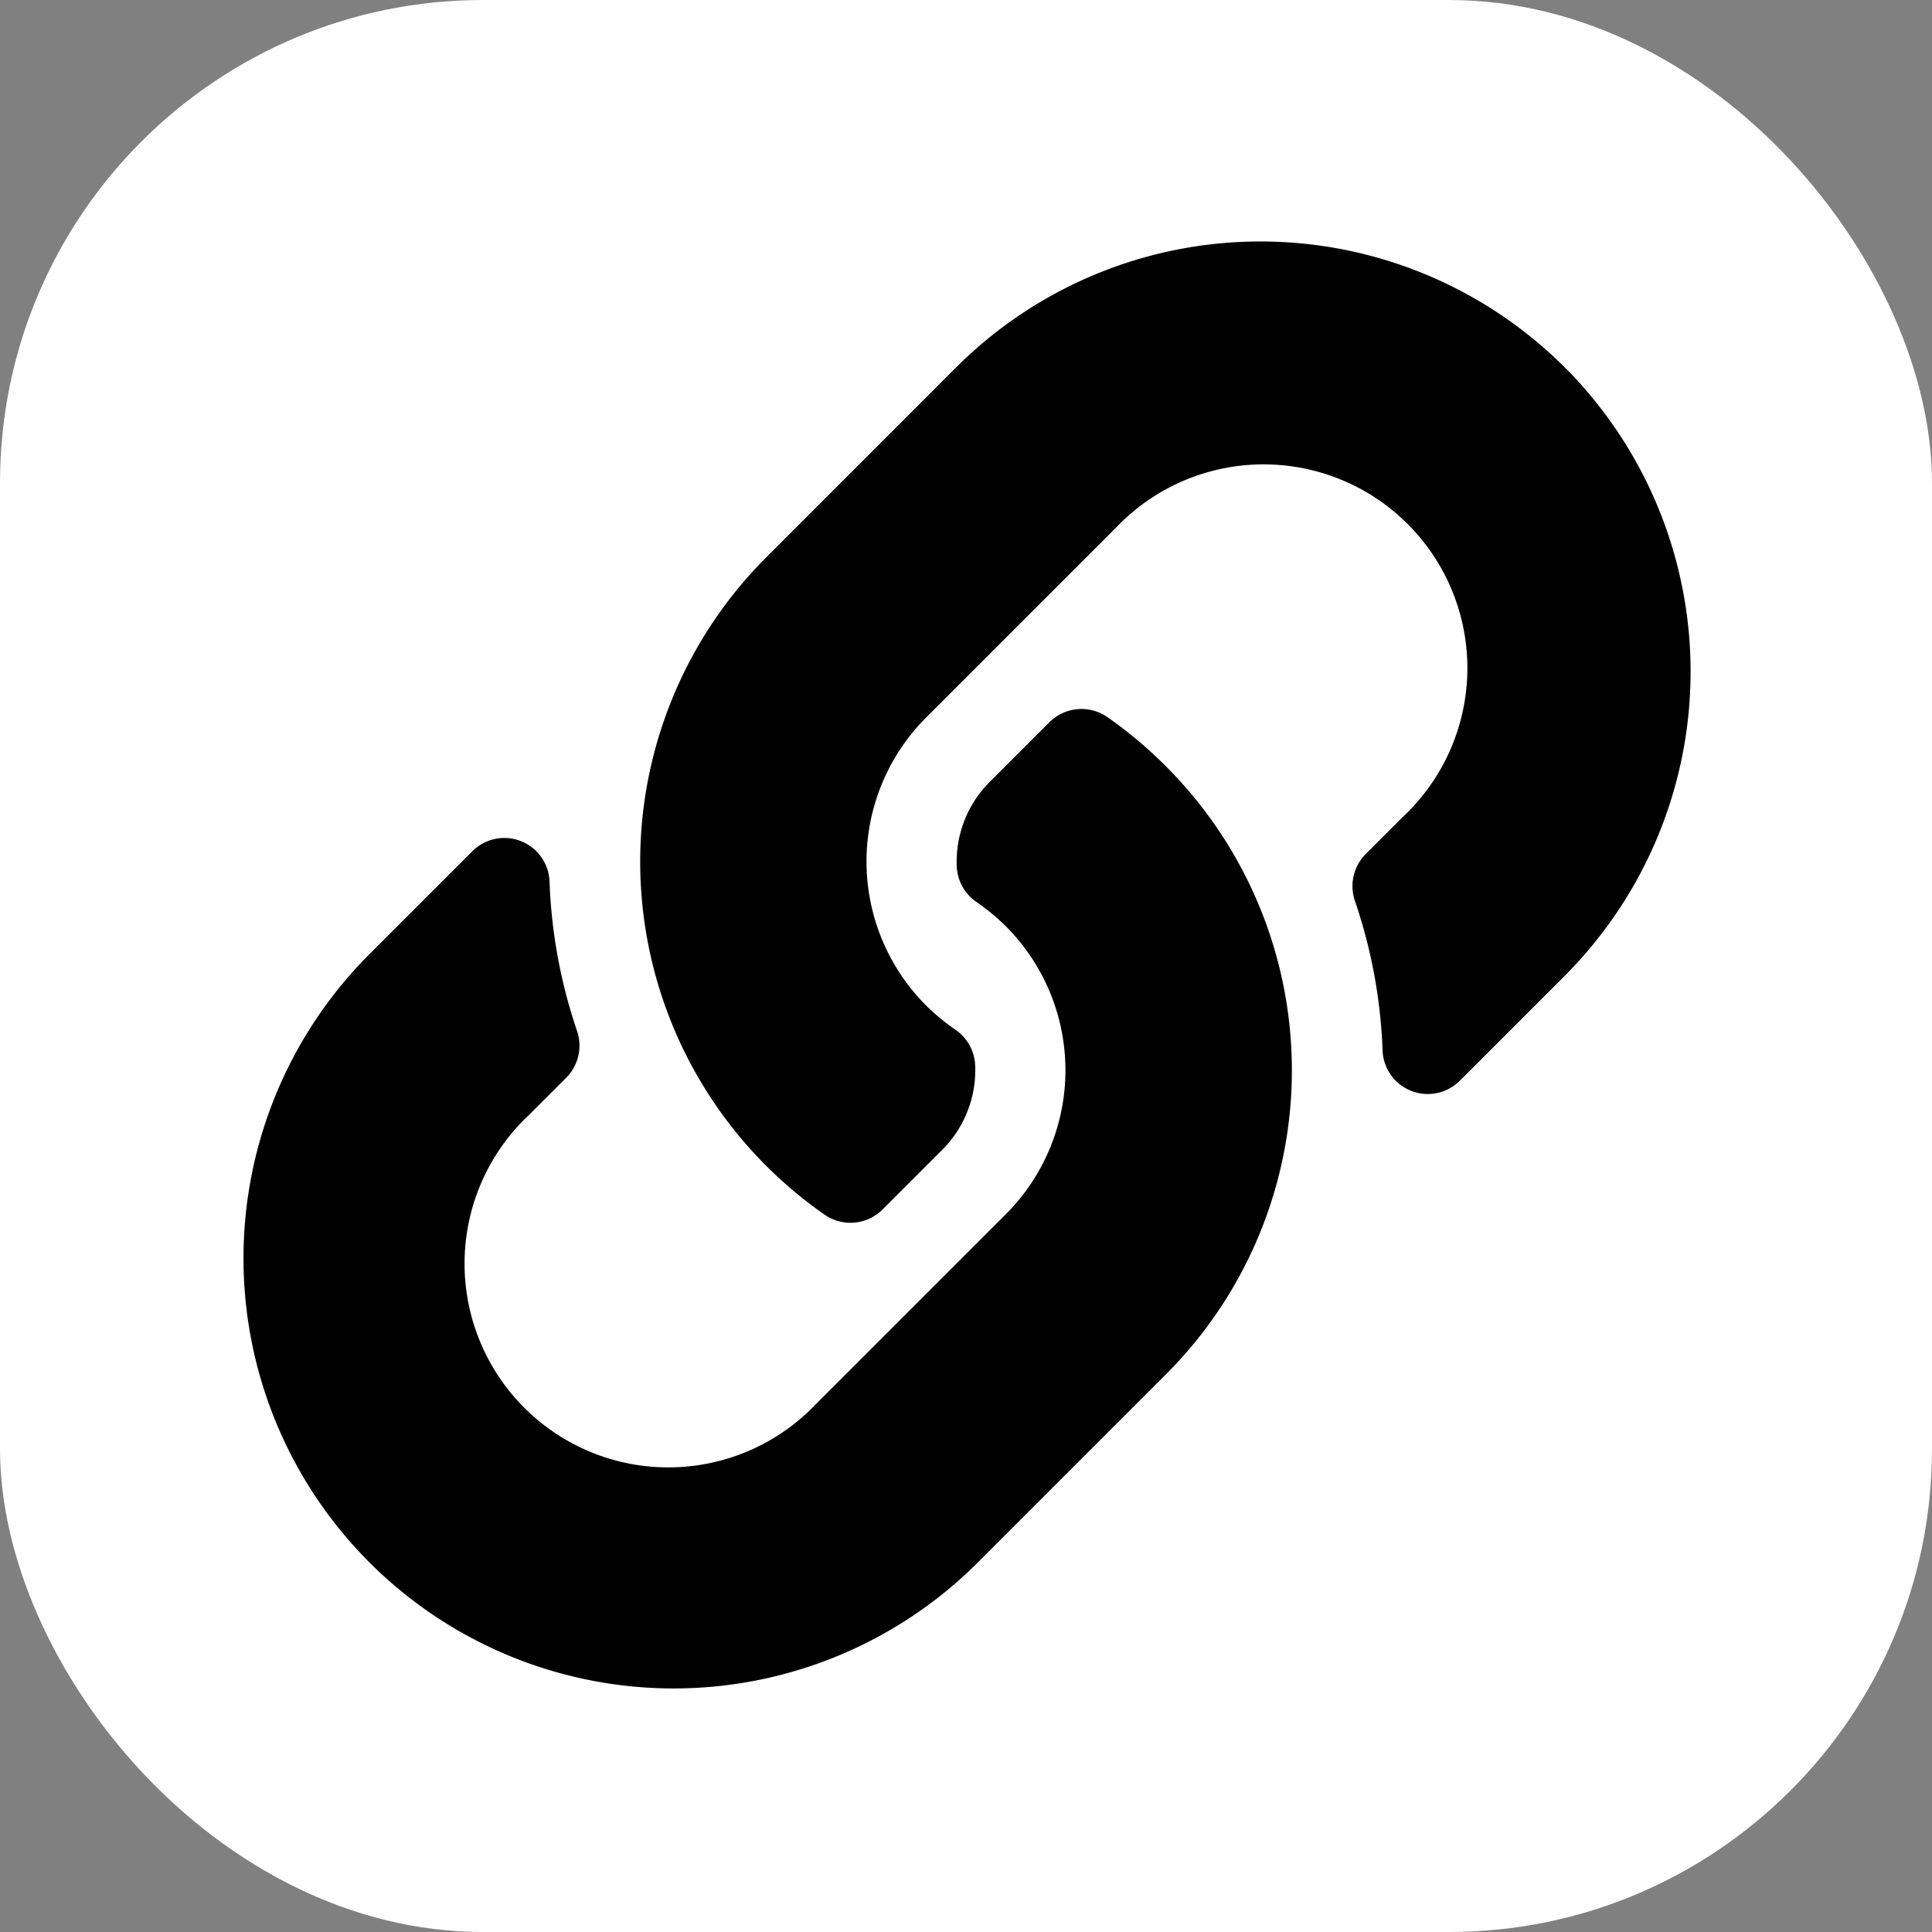 <svg id="Iconos_variables" data-name="Iconos variables" xmlns="http://www.w3.org/2000/svg" width="32" height="32" viewBox="0 0 32 32">
  <rect x="0" y="0" width="32" height="32" fill="#808080" stroke="none"/>
  <rect id="Rectangle_9349" data-name="Rectangle 9349" width="32" height="32" rx="8" fill="#fff"/>
  <path id="link" d="M15.309,8.69a7.121,7.121,0,0,1,.017,10.059l-.017.017-3.15,3.15A7.125,7.125,0,0,1,2.083,11.84L3.823,10.1a.749.749,0,0,1,1.279.5,8.637,8.637,0,0,0,.454,2.471.754.754,0,0,1-.177.779l-.613.613a3.375,3.375,0,1,0,4.742,4.8l3.15-3.15a3.374,3.374,0,0,0,0-4.773,3.511,3.511,0,0,0-.485-.4.752.752,0,0,1-.326-.591,1.867,1.867,0,0,1,.548-1.4l.987-.987a.753.753,0,0,1,.965-.081A7.148,7.148,0,0,1,15.309,8.69Zm6.606-6.607a7.133,7.133,0,0,0-10.076,0L8.69,5.233l-.017.017a7.126,7.126,0,0,0,.979,10.865.753.753,0,0,0,.965-.081l.987-.987a1.867,1.867,0,0,0,.548-1.4.752.752,0,0,0-.326-.591,3.511,3.511,0,0,1-.485-.4,3.374,3.374,0,0,1,0-4.773l3.15-3.15a3.375,3.375,0,1,1,4.742,4.8l-.613.613a.754.754,0,0,0-.177.779A8.637,8.637,0,0,1,18.9,13.4a.749.749,0,0,0,1.279.5l1.739-1.739a7.133,7.133,0,0,0,0-10.076Z" transform="translate(4 4)"/>
</svg>
